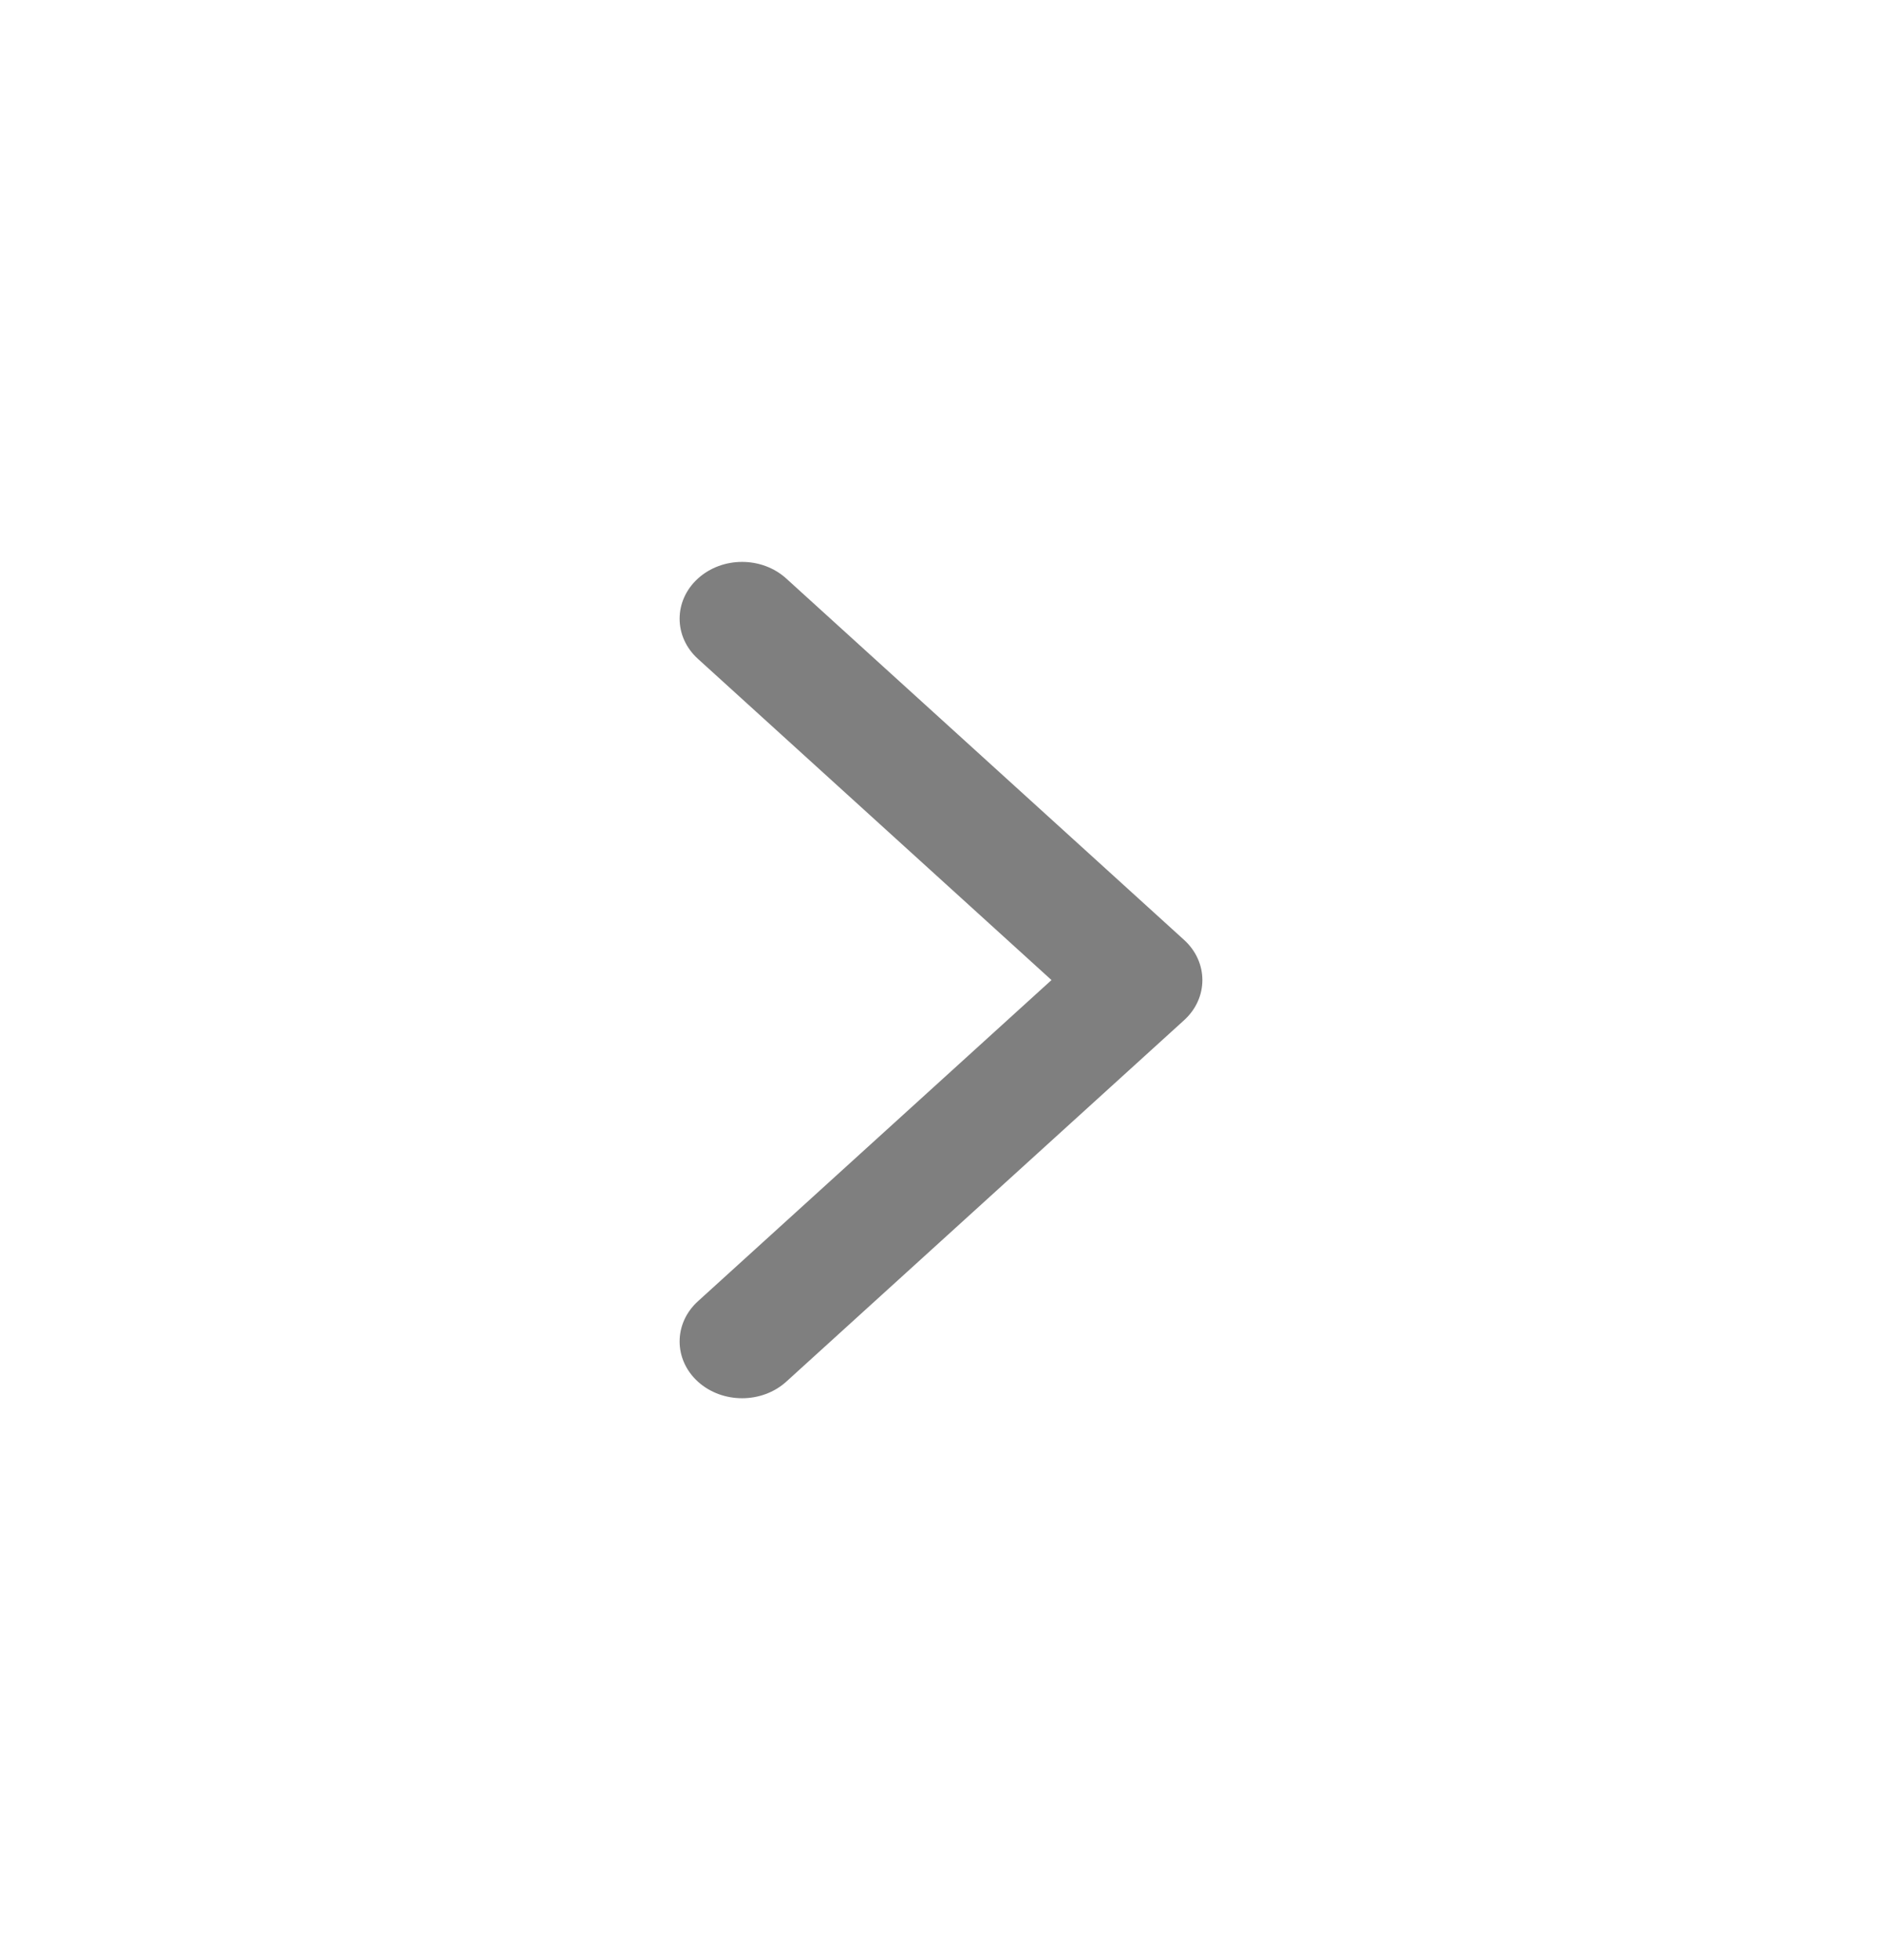 <svg width="24" height="25" viewBox="0 0 24 25" fill="none" xmlns="http://www.w3.org/2000/svg">
<path fill-rule="evenodd" clip-rule="evenodd" d="M10.027 7.379L15.1 11.988C15.411 12.271 15.411 12.73 15.1 13.012L10.027 17.622C9.716 17.904 9.211 17.904 8.9 17.622C8.589 17.339 8.589 16.88 8.9 16.597L13.409 12.5L8.9 8.403C8.589 8.121 8.589 7.662 8.9 7.379C9.211 7.096 9.716 7.096 10.027 7.379Z" fill="#7F7F7F"/>
</svg>
